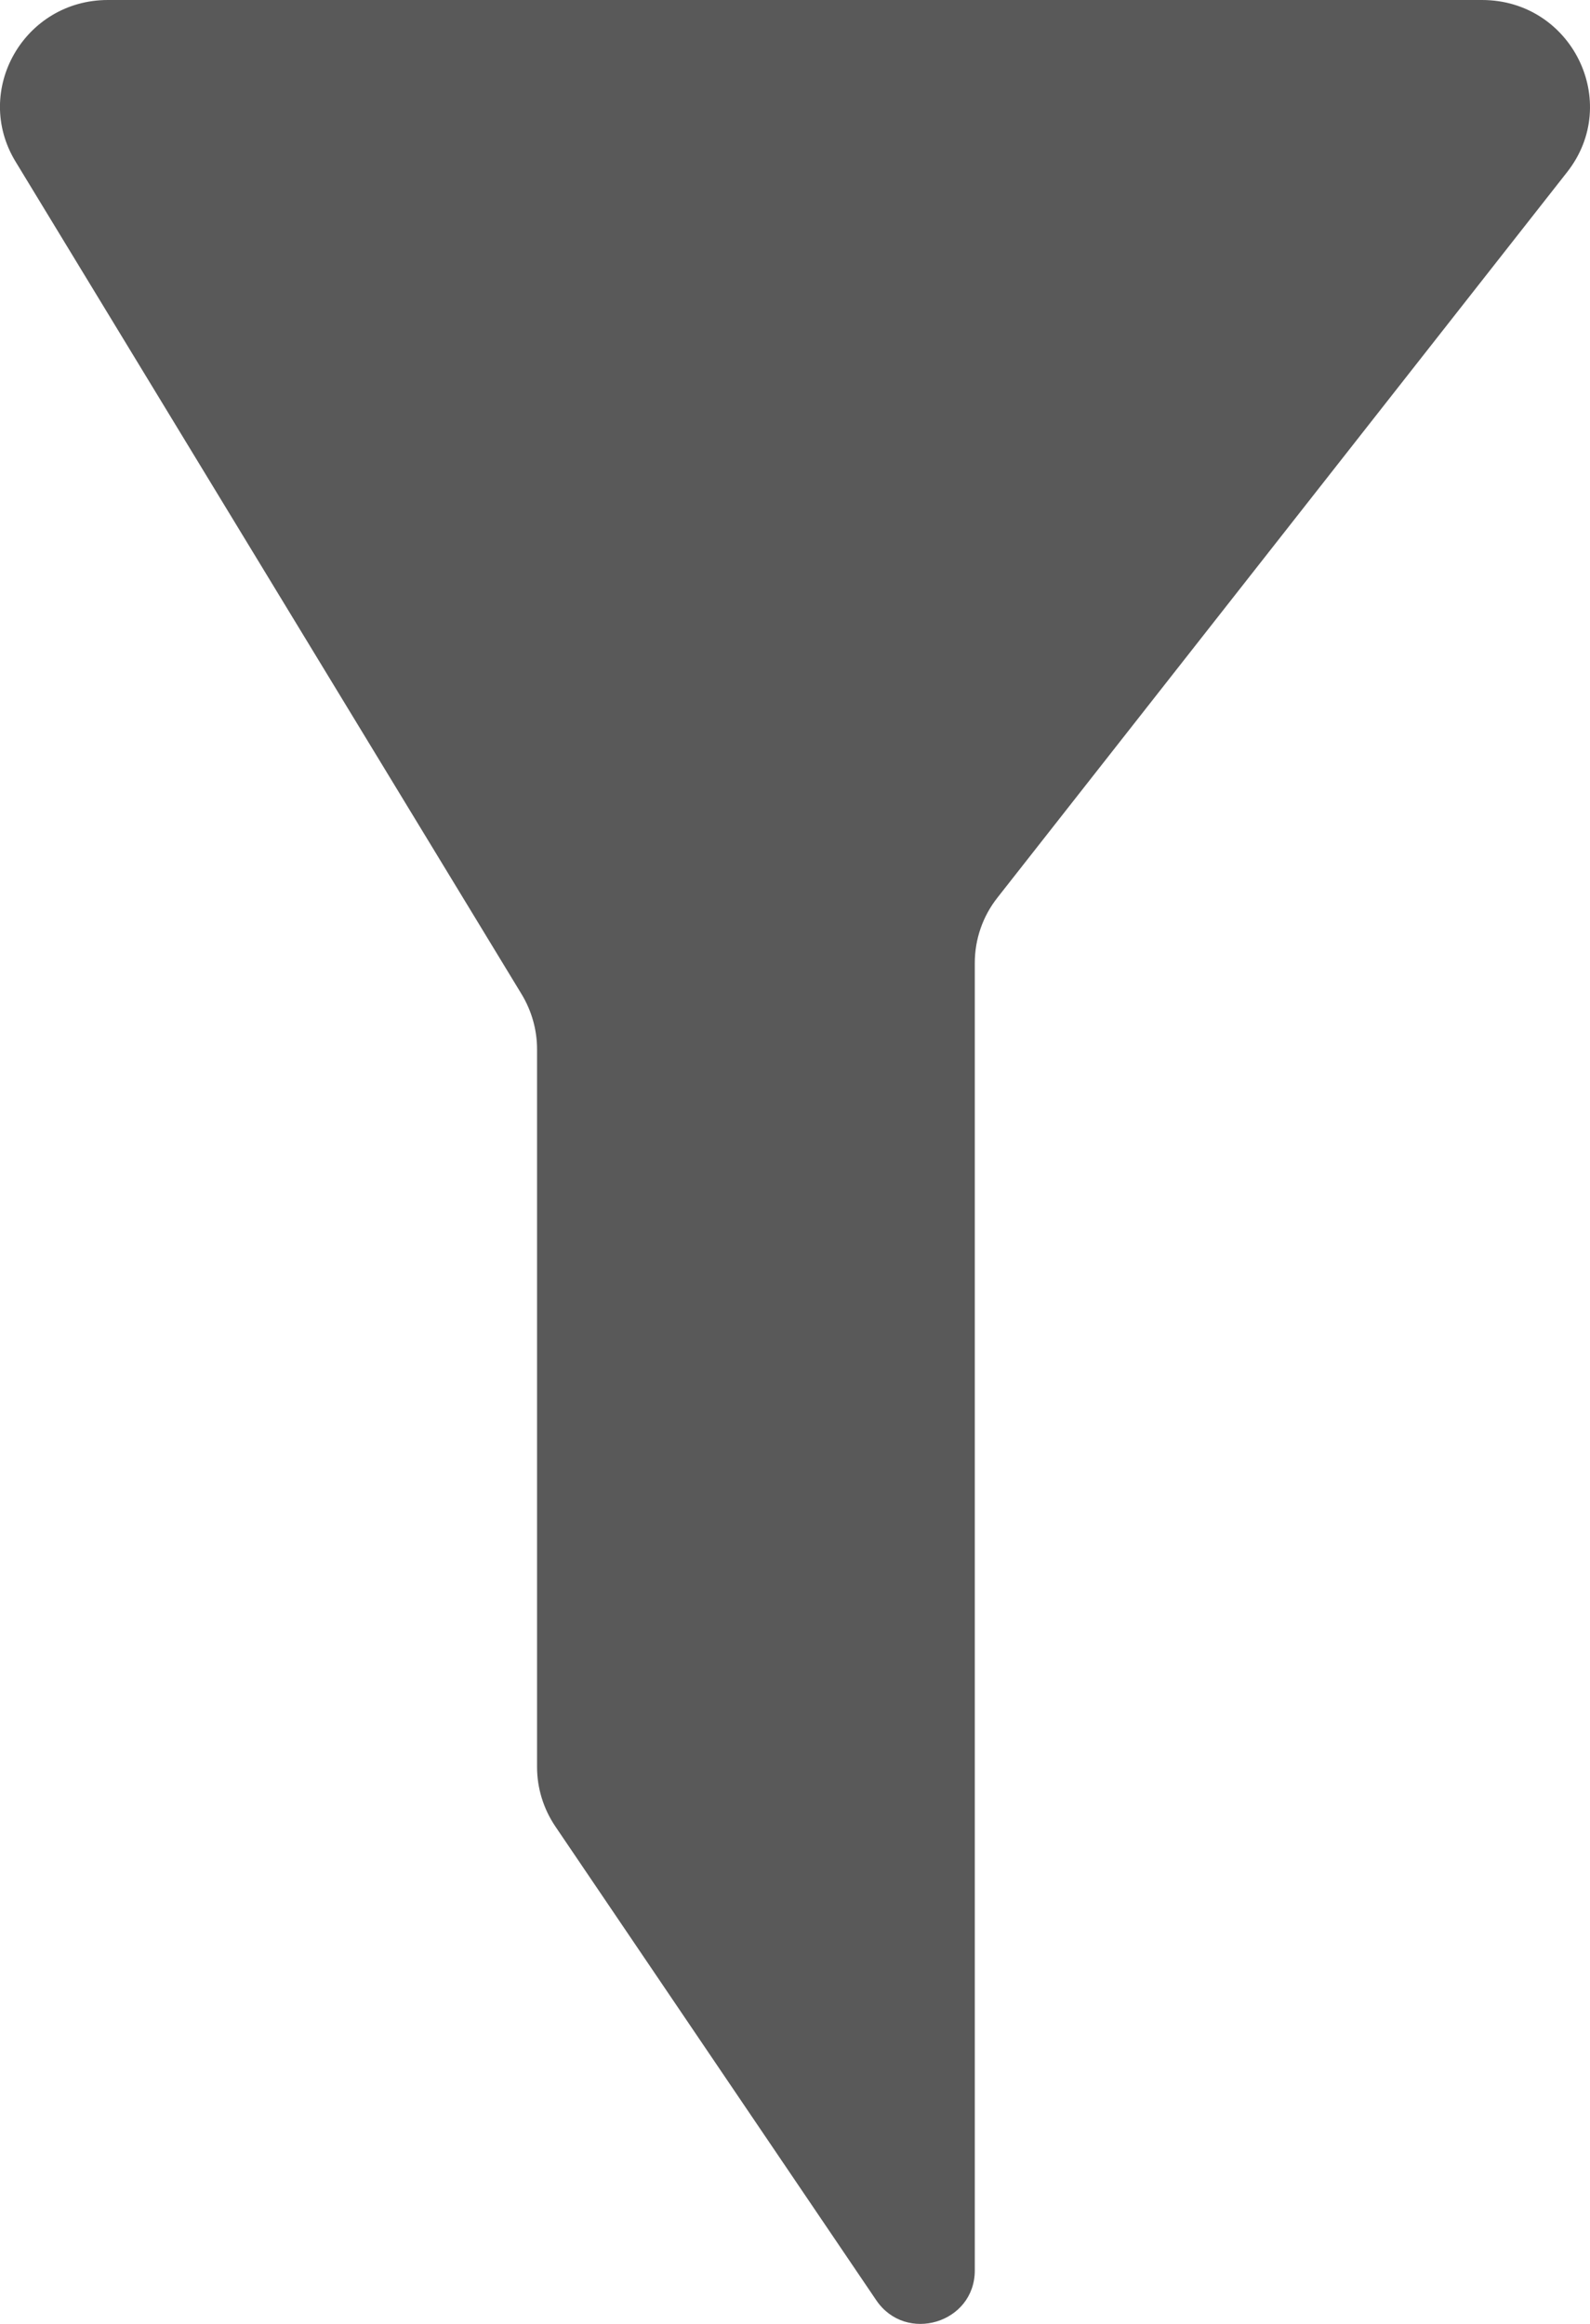 <svg width="13" height="19" viewBox="0 0 13 19" fill="none" xmlns="http://www.w3.org/2000/svg">
<path d="M0.882 0H12.117C12.85 0 13.263 0.834 12.813 1.407L8.156 7.338C8.035 7.491 7.97 7.679 7.97 7.873V18.563C7.97 18.994 7.406 19.164 7.164 18.806L4.54 14.932C4.443 14.788 4.391 14.619 4.391 14.447V8.578C4.391 8.42 4.347 8.265 4.265 8.129L0.127 1.321C-0.226 0.74 0.197 0 0.882 0Z" fill="#595959"/>
</svg>
